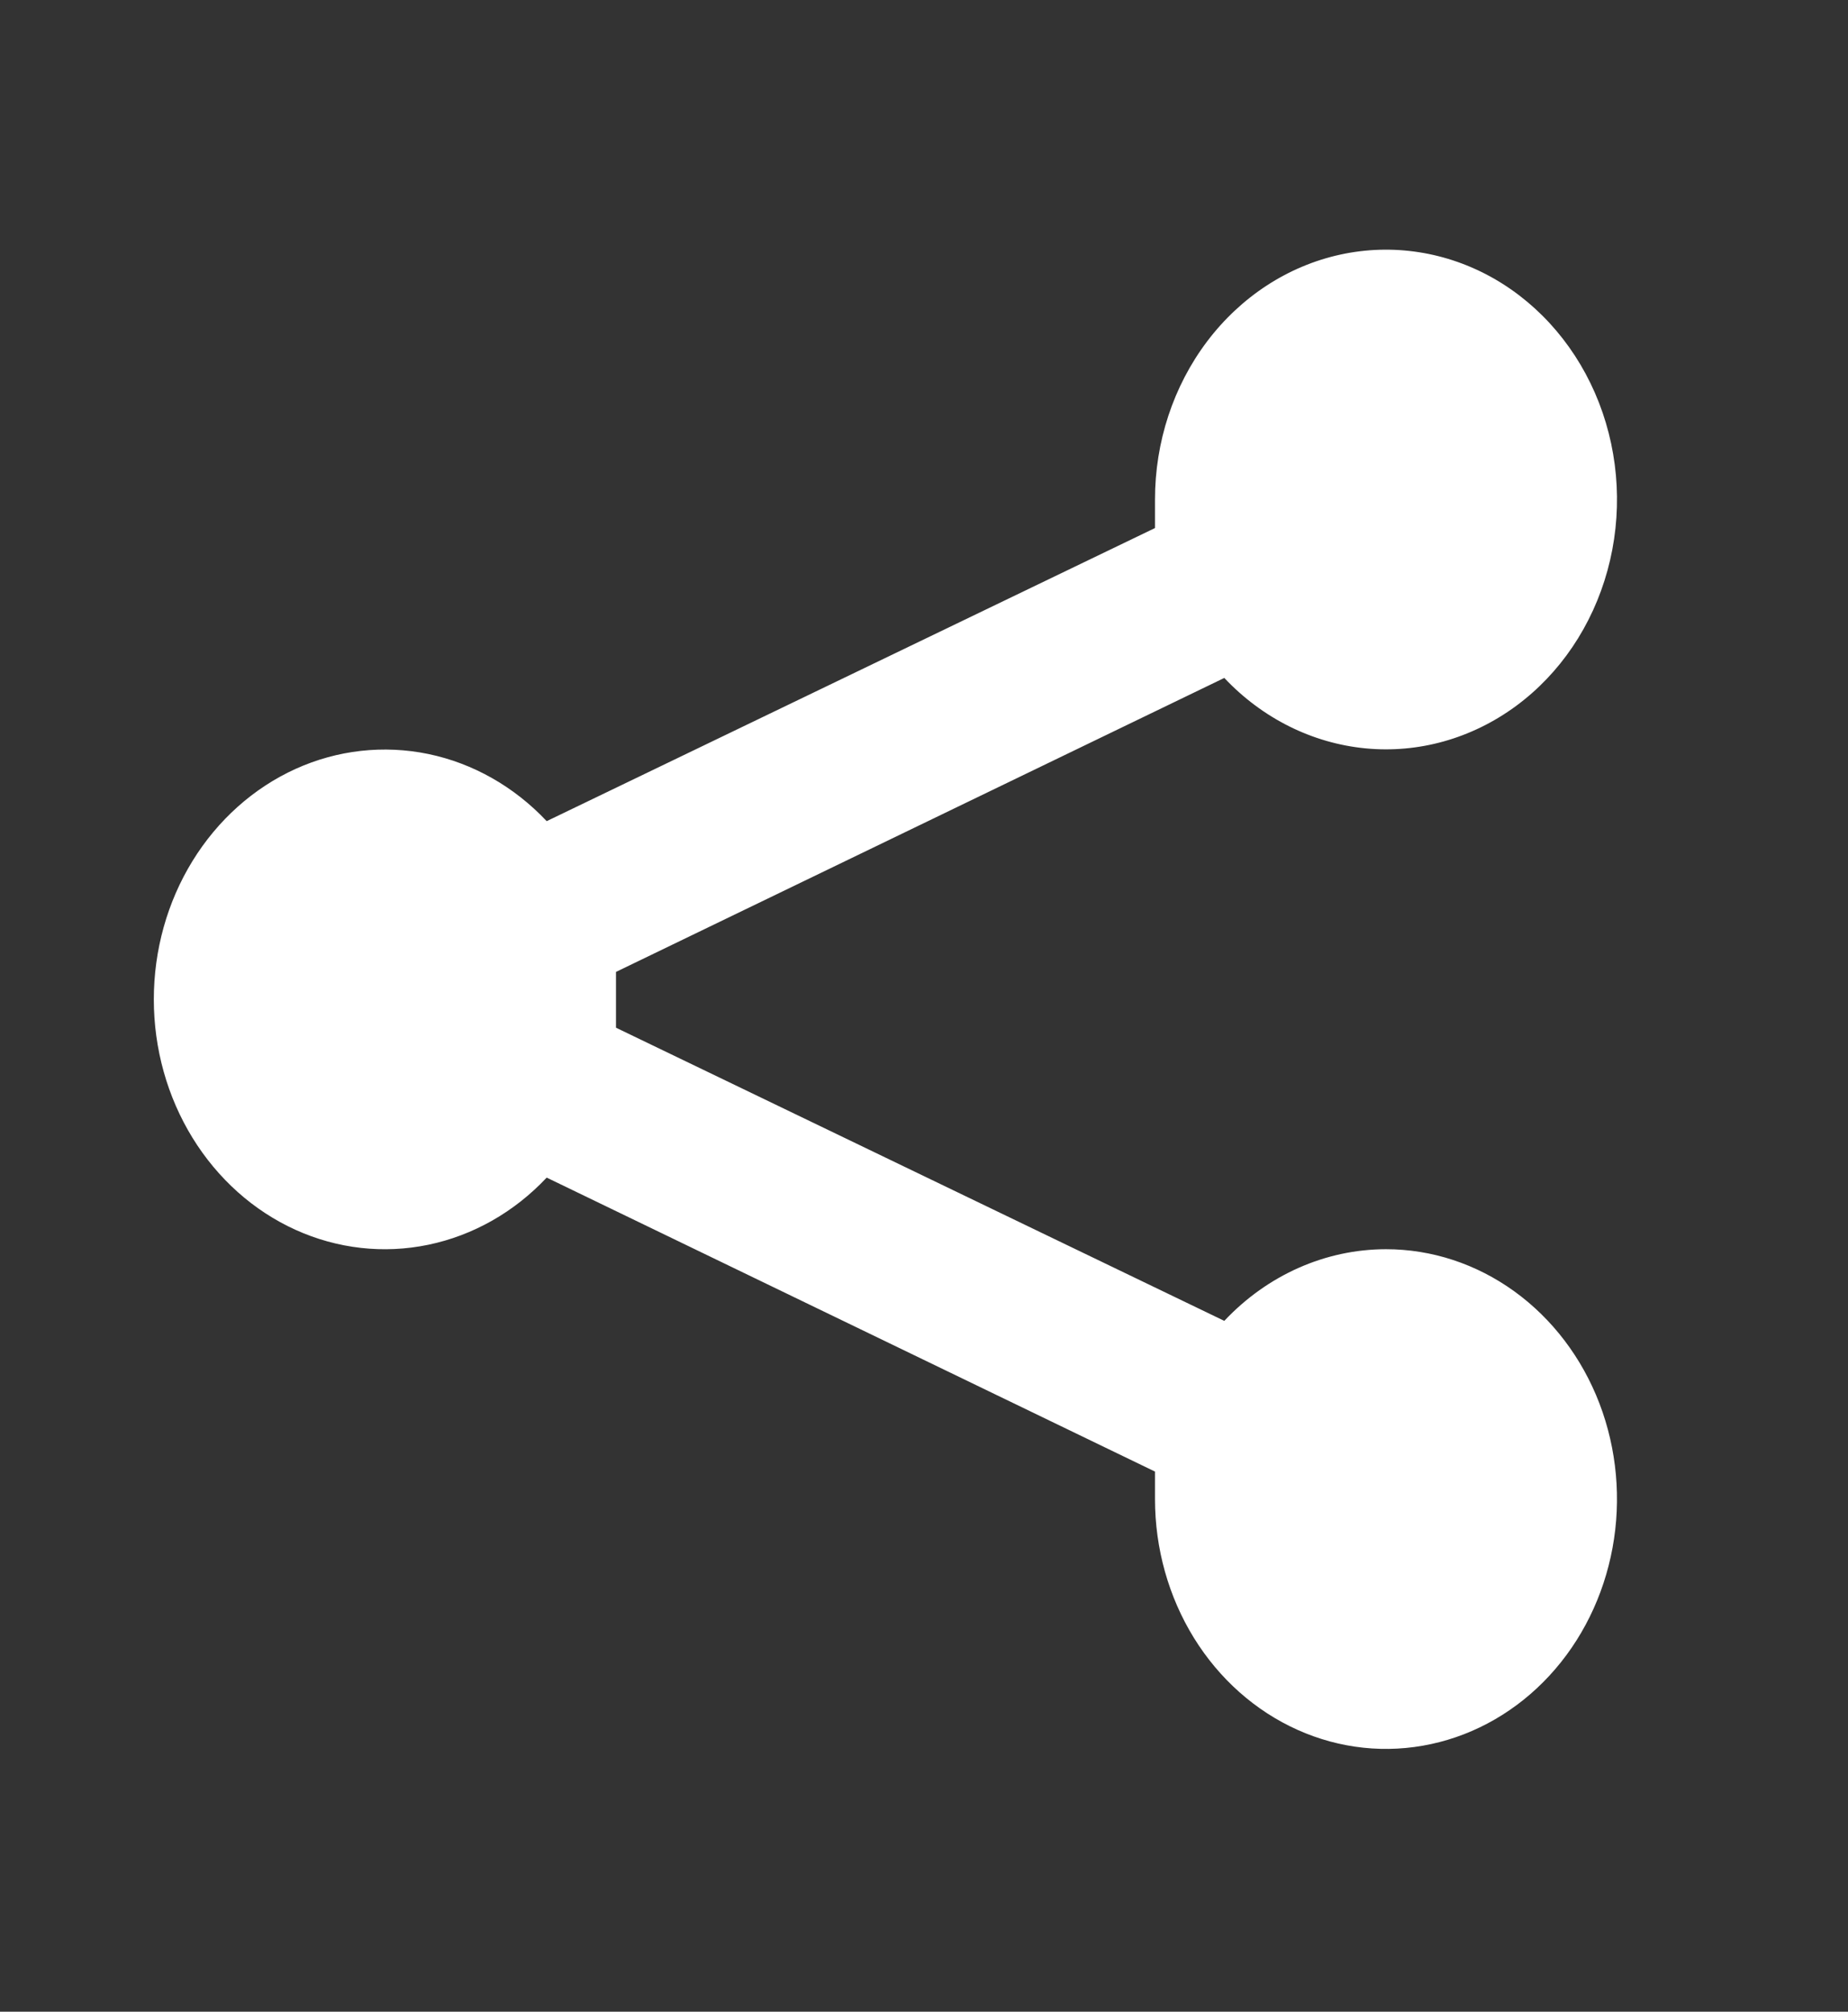<svg width="34" height="37" viewBox="0 0 34 37" fill="none" xmlns="http://www.w3.org/2000/svg">
<rect x="0" y="0" width="34" height="37" fill="#333333" stroke="none"/>
<g id="&#240;&#159;&#166;&#134; icon &#34;share&#34;">
<path id="Vector" d="M25.5 22.976C24.387 22.977 23.319 23.45 22.525 24.294L11.333 18.902C11.333 18.718 11.333 18.565 11.333 18.381C11.333 18.197 11.333 18.044 11.333 17.876L22.525 12.469C23.226 13.212 24.143 13.669 25.121 13.764C26.099 13.859 27.076 13.584 27.888 12.988C28.7 12.392 29.296 11.51 29.575 10.492C29.854 9.474 29.798 8.384 29.418 7.406C29.037 6.427 28.355 5.622 27.488 5.125C26.62 4.629 25.62 4.473 24.658 4.683C23.696 4.893 22.831 5.457 22.209 6.279C21.588 7.101 21.249 8.129 21.25 9.191V9.712L10.058 15.103C9.461 14.469 8.704 14.039 7.881 13.868C7.059 13.698 6.208 13.793 5.436 14.143C4.664 14.494 4.005 15.083 3.541 15.837C3.077 16.591 2.83 17.476 2.83 18.381C2.83 19.287 3.077 20.172 3.541 20.926C4.005 21.68 4.664 22.269 5.436 22.619C6.208 22.969 7.059 23.065 7.881 22.894C8.704 22.723 9.461 22.294 10.058 21.659L21.25 27.066V27.572C21.25 28.48 21.499 29.369 21.966 30.125C22.433 30.88 23.097 31.469 23.874 31.817C24.65 32.165 25.505 32.256 26.329 32.078C27.154 31.901 27.911 31.463 28.505 30.821C29.1 30.178 29.504 29.359 29.668 28.468C29.832 27.577 29.748 26.653 29.427 25.813C29.105 24.973 28.56 24.256 27.861 23.751C27.162 23.246 26.341 22.976 25.5 22.976Z" fill="white"/>
</g>
</svg>
